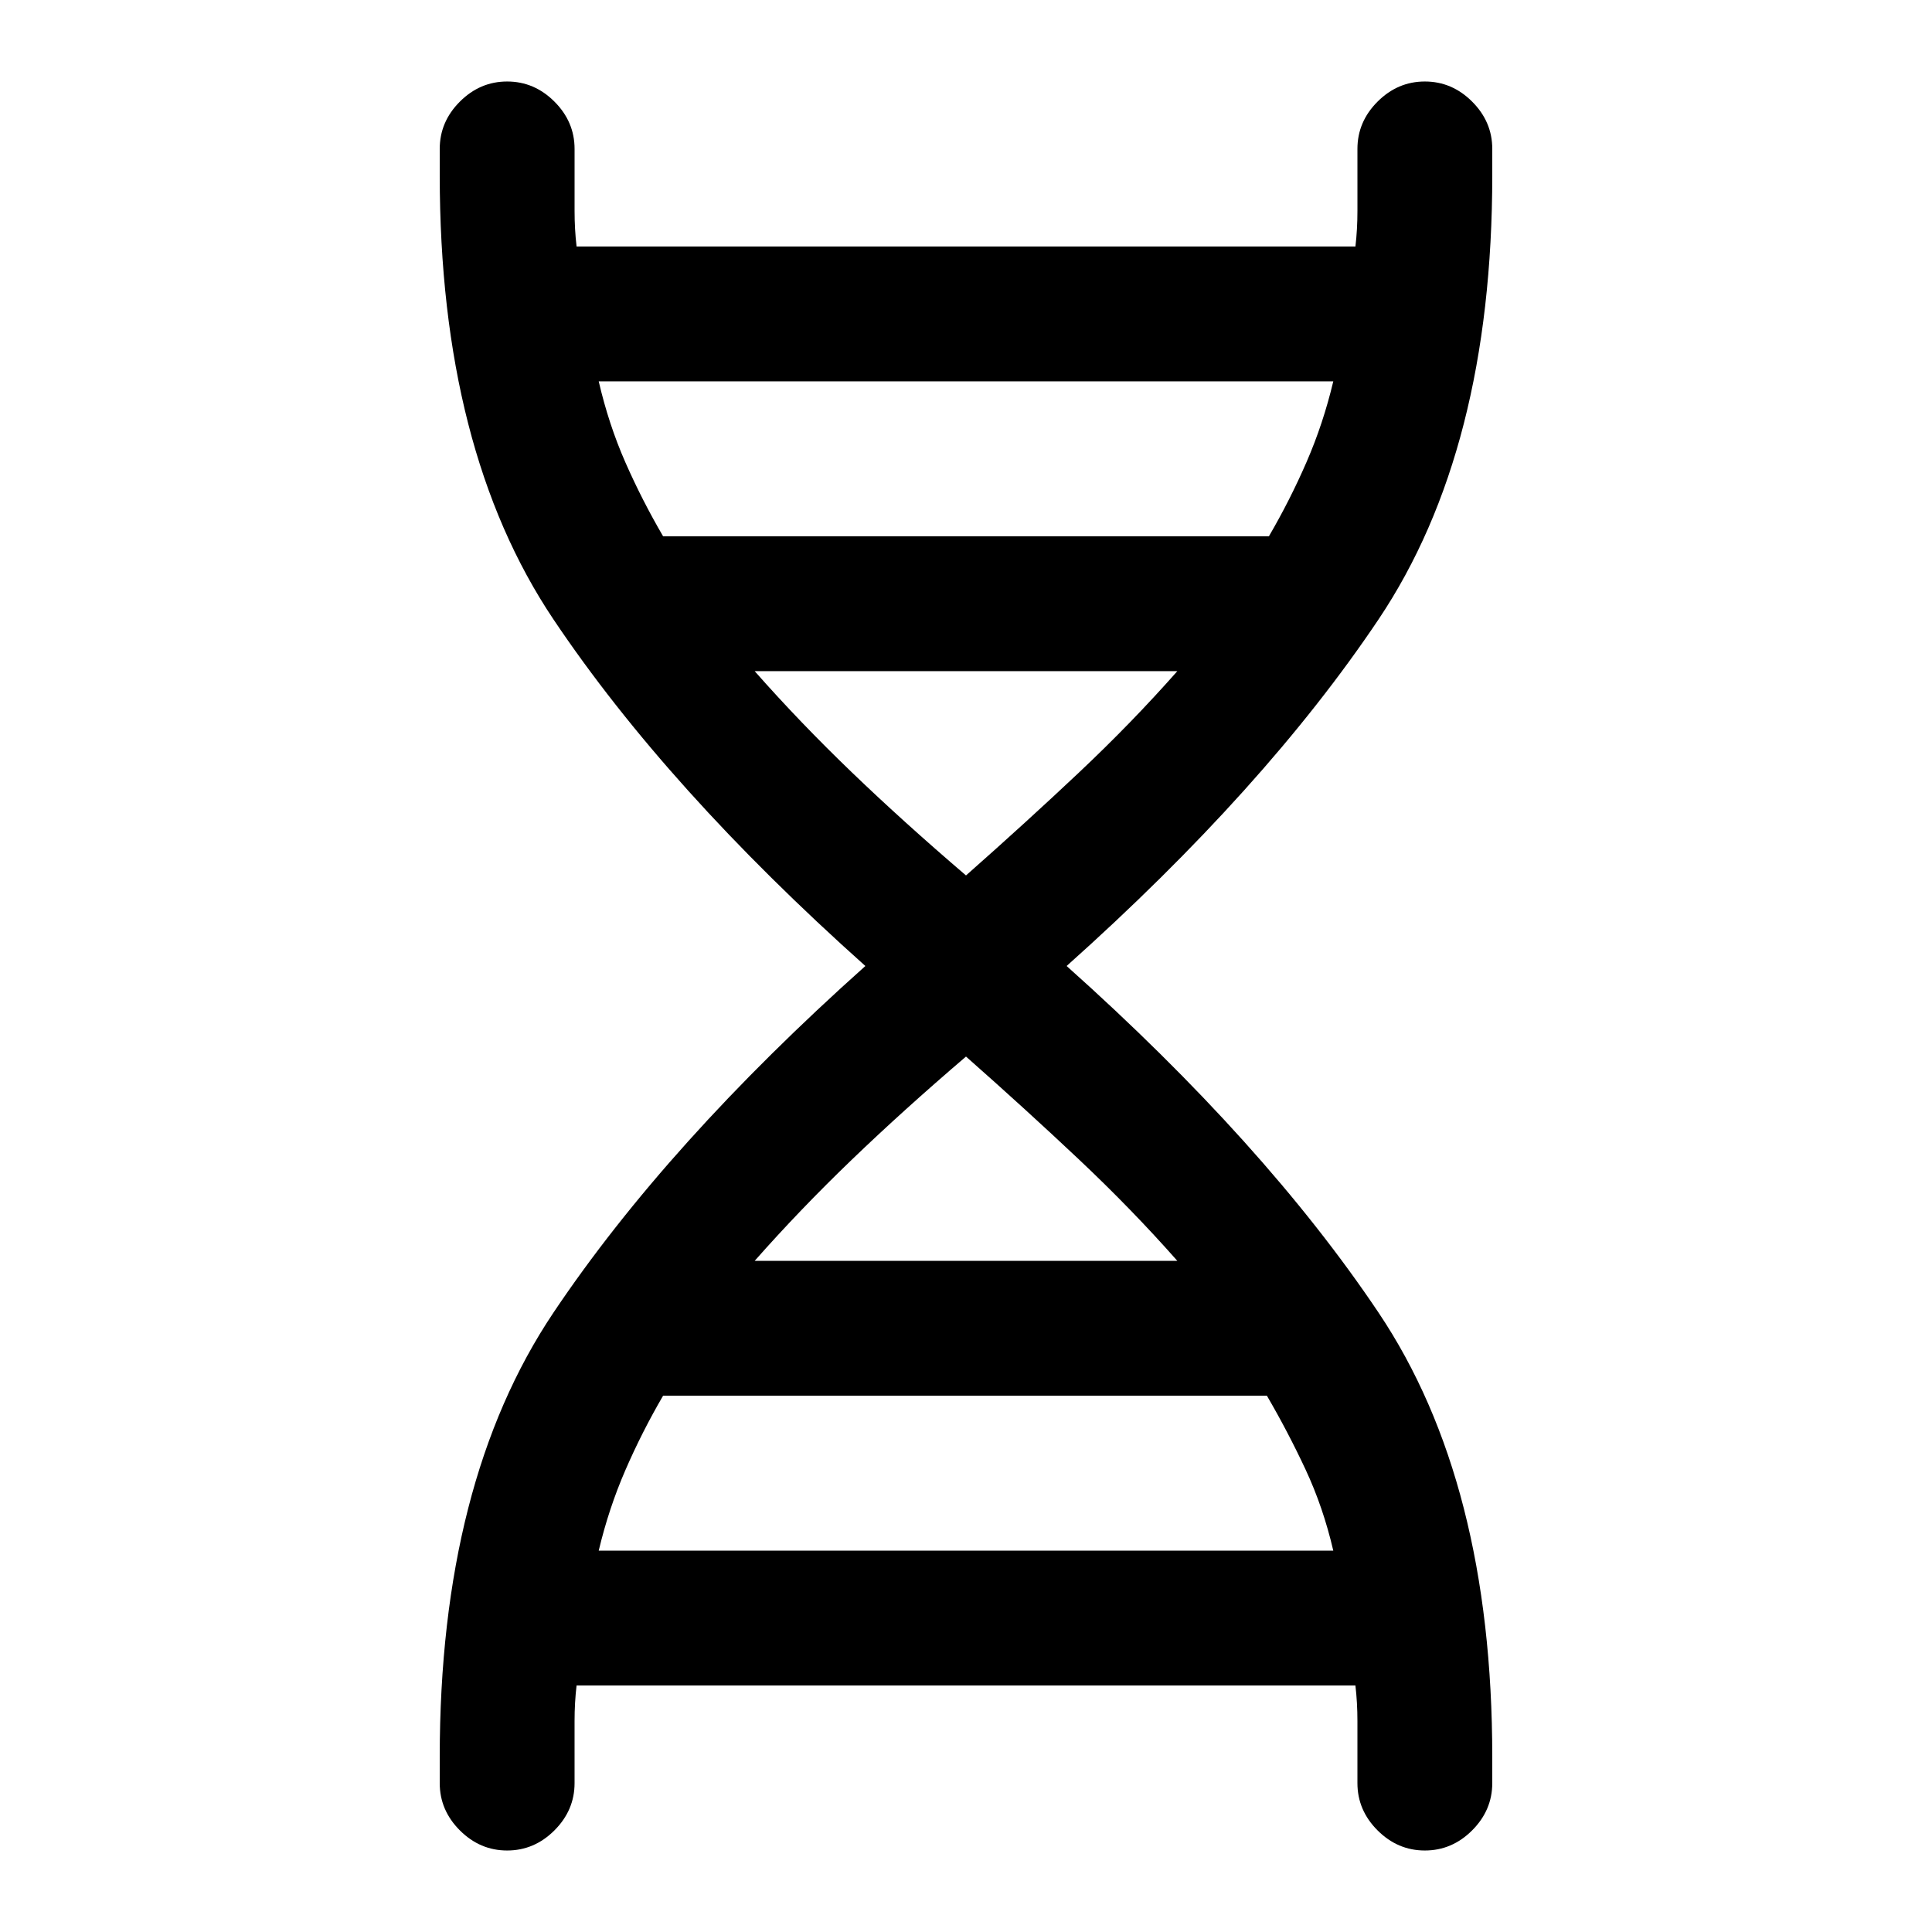 <svg xmlns="http://www.w3.org/2000/svg" height="20" viewBox="0 -960 960 960" width="20"><path d="M218.5-87q0-136.5 56.5-220.75T430-480q-98.5-88-155-172.25T218.5-873v-13q0-13.5 10-23.5t23.5-10q13.5 0 23.5 10t10 23.5v30.75q0 9.25 1 17.75h387q1-8.5 1-17.75V-886q0-13.5 10-23.5t23.5-10q13.5 0 23.5 10t10 23.5v13q0 136.5-56.5 220.75T530-480q98.5 88 155 172.25T741.5-87v13q0 13.5-10 23.5t-23.5 10q-13.5 0-23.5-10t-10-23.5v-30.75q0-9.25-1-17.75h-387q-1 8.5-1 17.75V-74q0 13.5-10 23.5t-23.5 10q-13.5 0-23.5-10t-10-23.5v-13Zm111-606.5h301q10.5-18 18.75-37t13.25-40h-365q5 21.5 13.25 40.25t18.75 36.75ZM480-525q30-26.5 56.25-51.25T585-626.5H375q22.5 25.5 48.25 50.25T480-525ZM375-333.5h210q-22.5-25.5-48.75-50.25T480-435q-31 26.5-56.75 51.25T375-333.5Zm-77.5 144h365q-5-21.5-13.75-40.25T629.5-266.5h-300q-10.5 18-18.75 37t-13.25 40Z"/></svg>